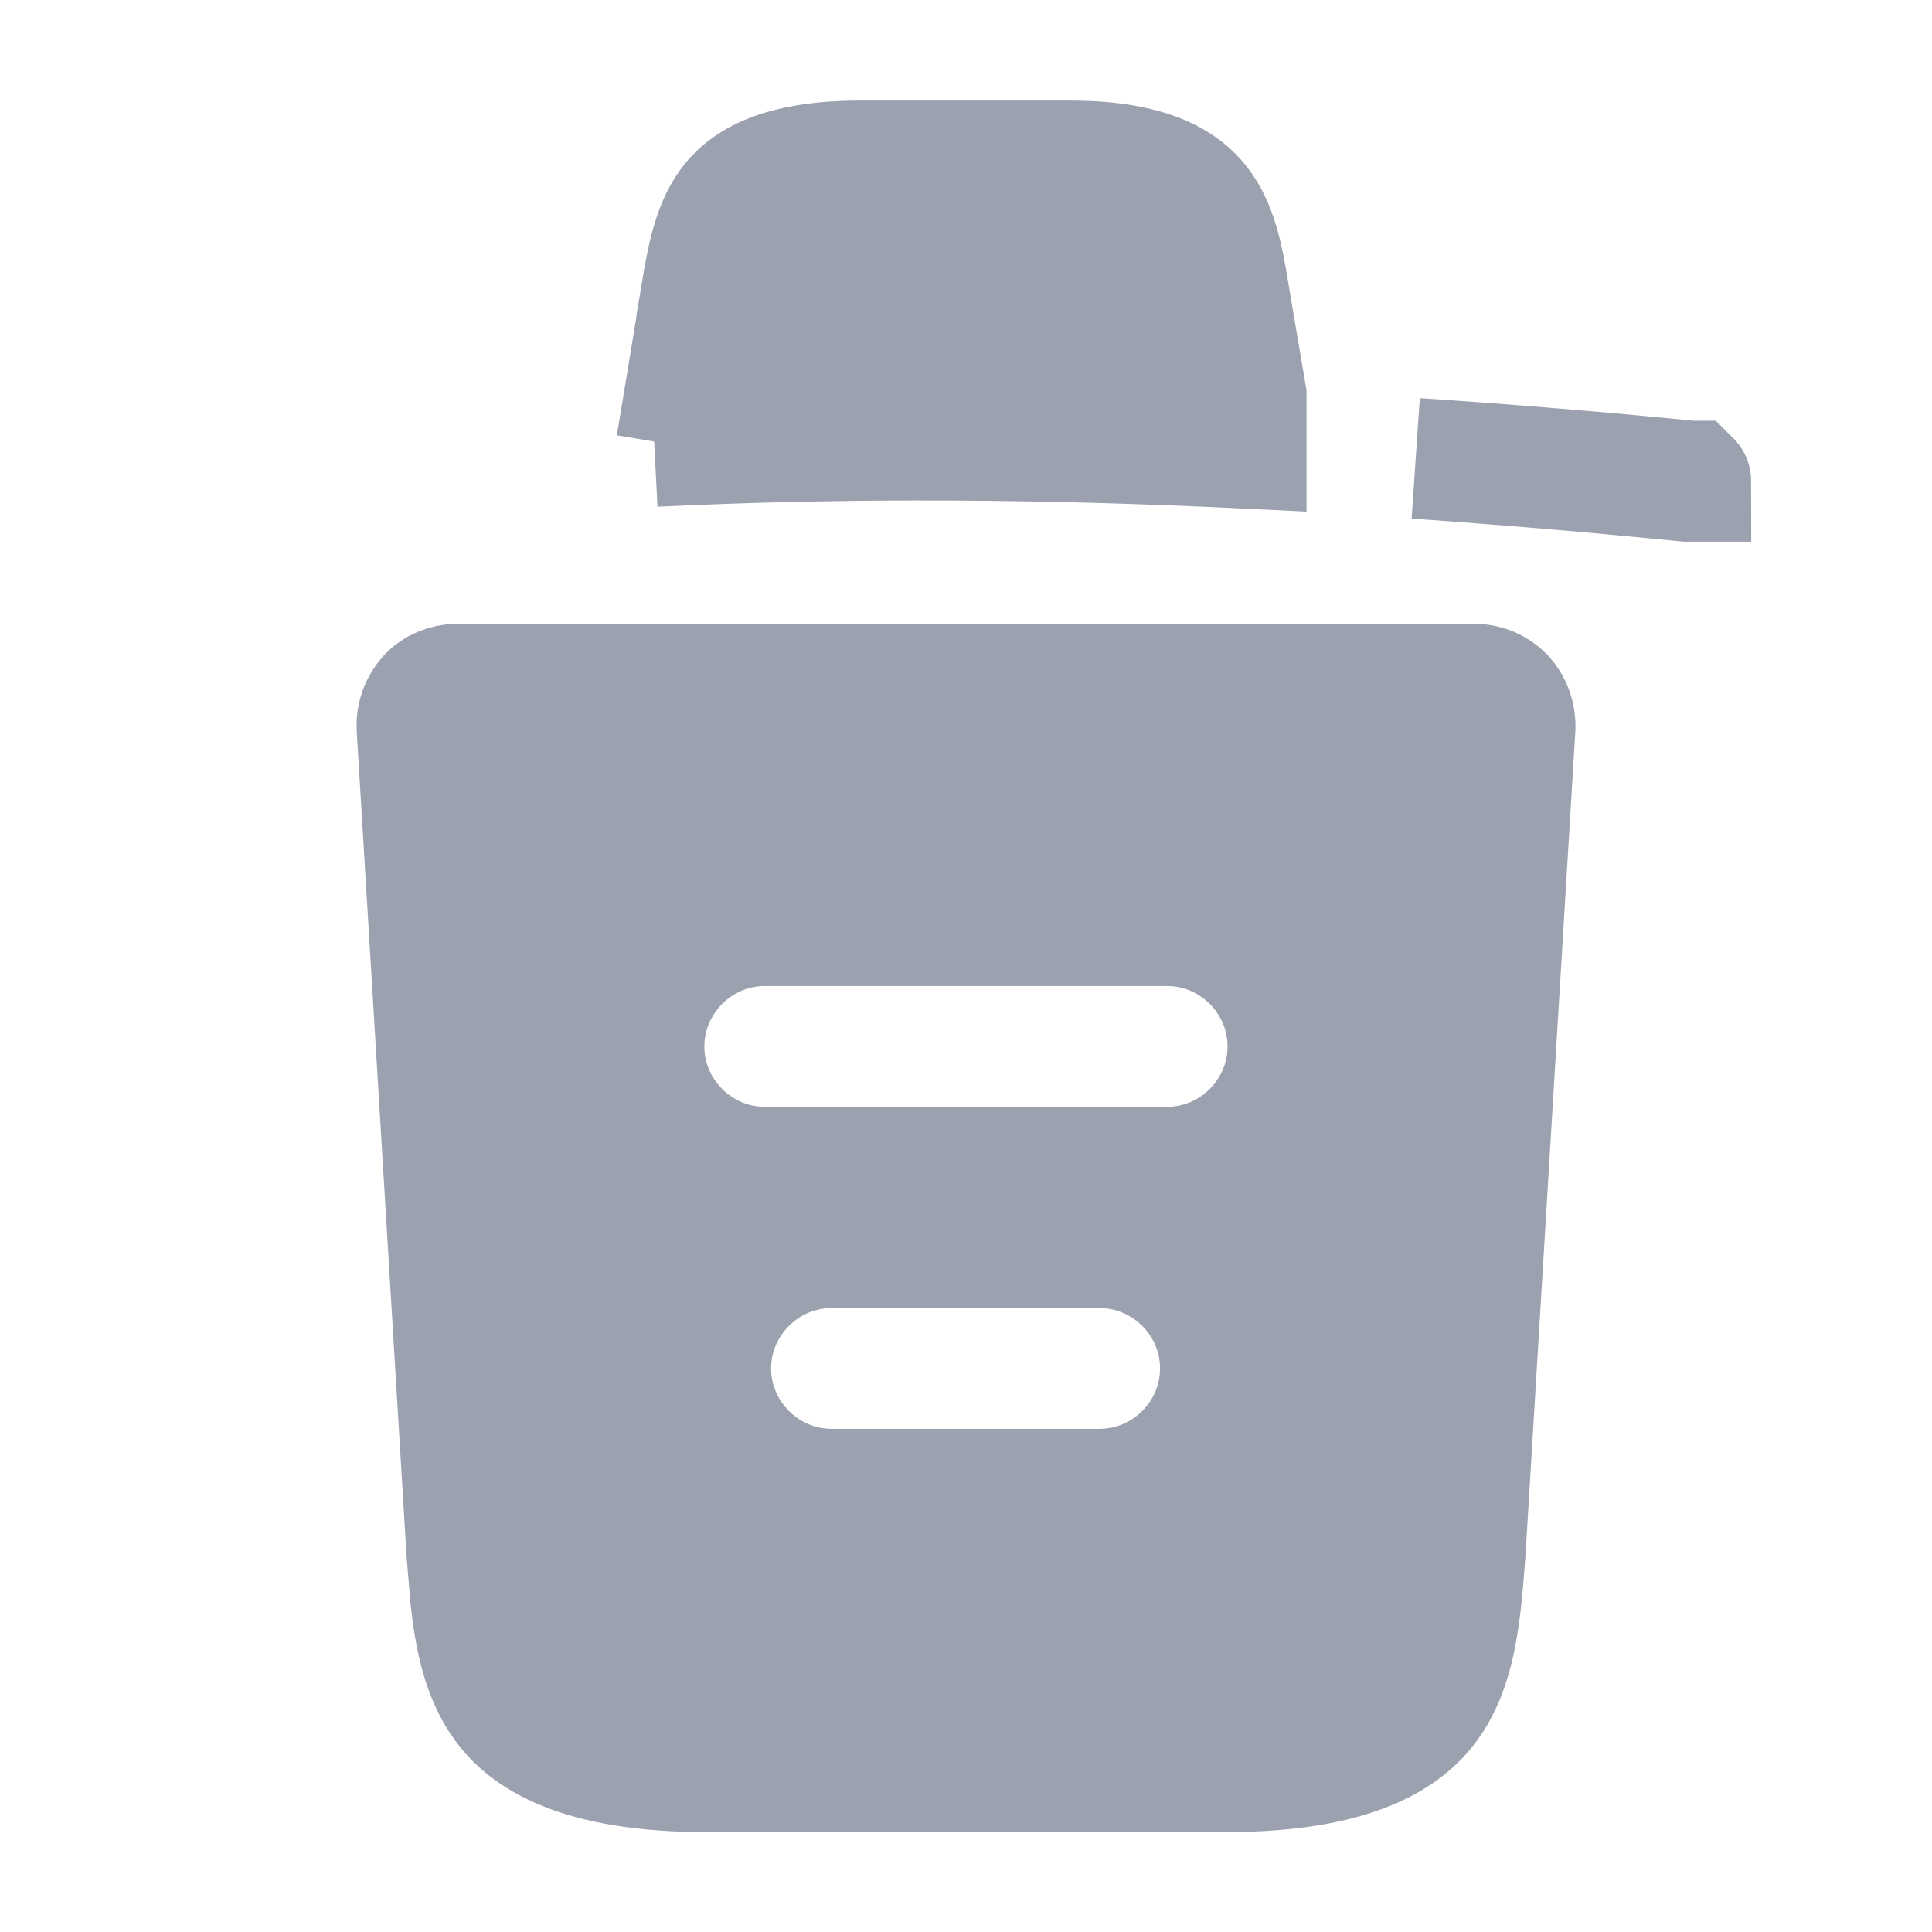 <svg width="16" height="16" viewBox="0 0 16 16" fill="none" xmlns="http://www.w3.org/2000/svg">
<path d="M3.787 5.666H12.213C12.301 5.666 12.388 5.702 12.454 5.768C12.516 5.837 12.552 5.93 12.547 6.029L12.134 12.857C12.095 13.396 12.052 13.813 11.828 14.12C11.635 14.384 11.218 14.673 10.14 14.673H5.86C4.783 14.673 4.365 14.383 4.172 14.118C4.004 13.887 3.937 13.594 3.898 13.236L3.866 12.856L3.453 6.022C3.448 5.931 3.483 5.836 3.548 5.765C3.601 5.708 3.691 5.666 3.787 5.666ZM6.886 10.333C6.337 10.333 5.886 10.784 5.886 11.333C5.886 11.882 6.337 12.333 6.886 12.333H9.107C9.656 12.333 10.107 11.882 10.107 11.333C10.107 10.784 9.656 10.333 9.107 10.333H6.886ZM6.333 7.666C5.784 7.666 5.334 8.117 5.333 8.666C5.333 9.215 5.784 9.666 6.333 9.666H9.666C10.216 9.666 10.666 9.215 10.666 8.666C10.666 8.117 10.216 7.666 9.666 7.666H6.333ZM11.725 3.796C12.485 3.847 13.241 3.909 13.998 3.984H14.002C14.003 3.985 14.003 3.986 14.003 3.986H13.972C13.223 3.912 12.474 3.848 11.725 3.796ZM10.32 3.712C8.685 3.633 7.052 3.618 5.421 3.697L5.602 3.687L5.667 3.294L5.807 2.44L5.806 2.439C5.863 2.097 5.915 1.851 6.062 1.669C6.182 1.521 6.441 1.333 7.12 1.333H8.867C9.542 1.333 9.803 1.527 9.926 1.681C10.077 1.87 10.127 2.122 10.18 2.447V2.45L10.32 3.275V3.712Z" fill="#9CA1AF" stroke="#9CA1AF"/>
</svg>
